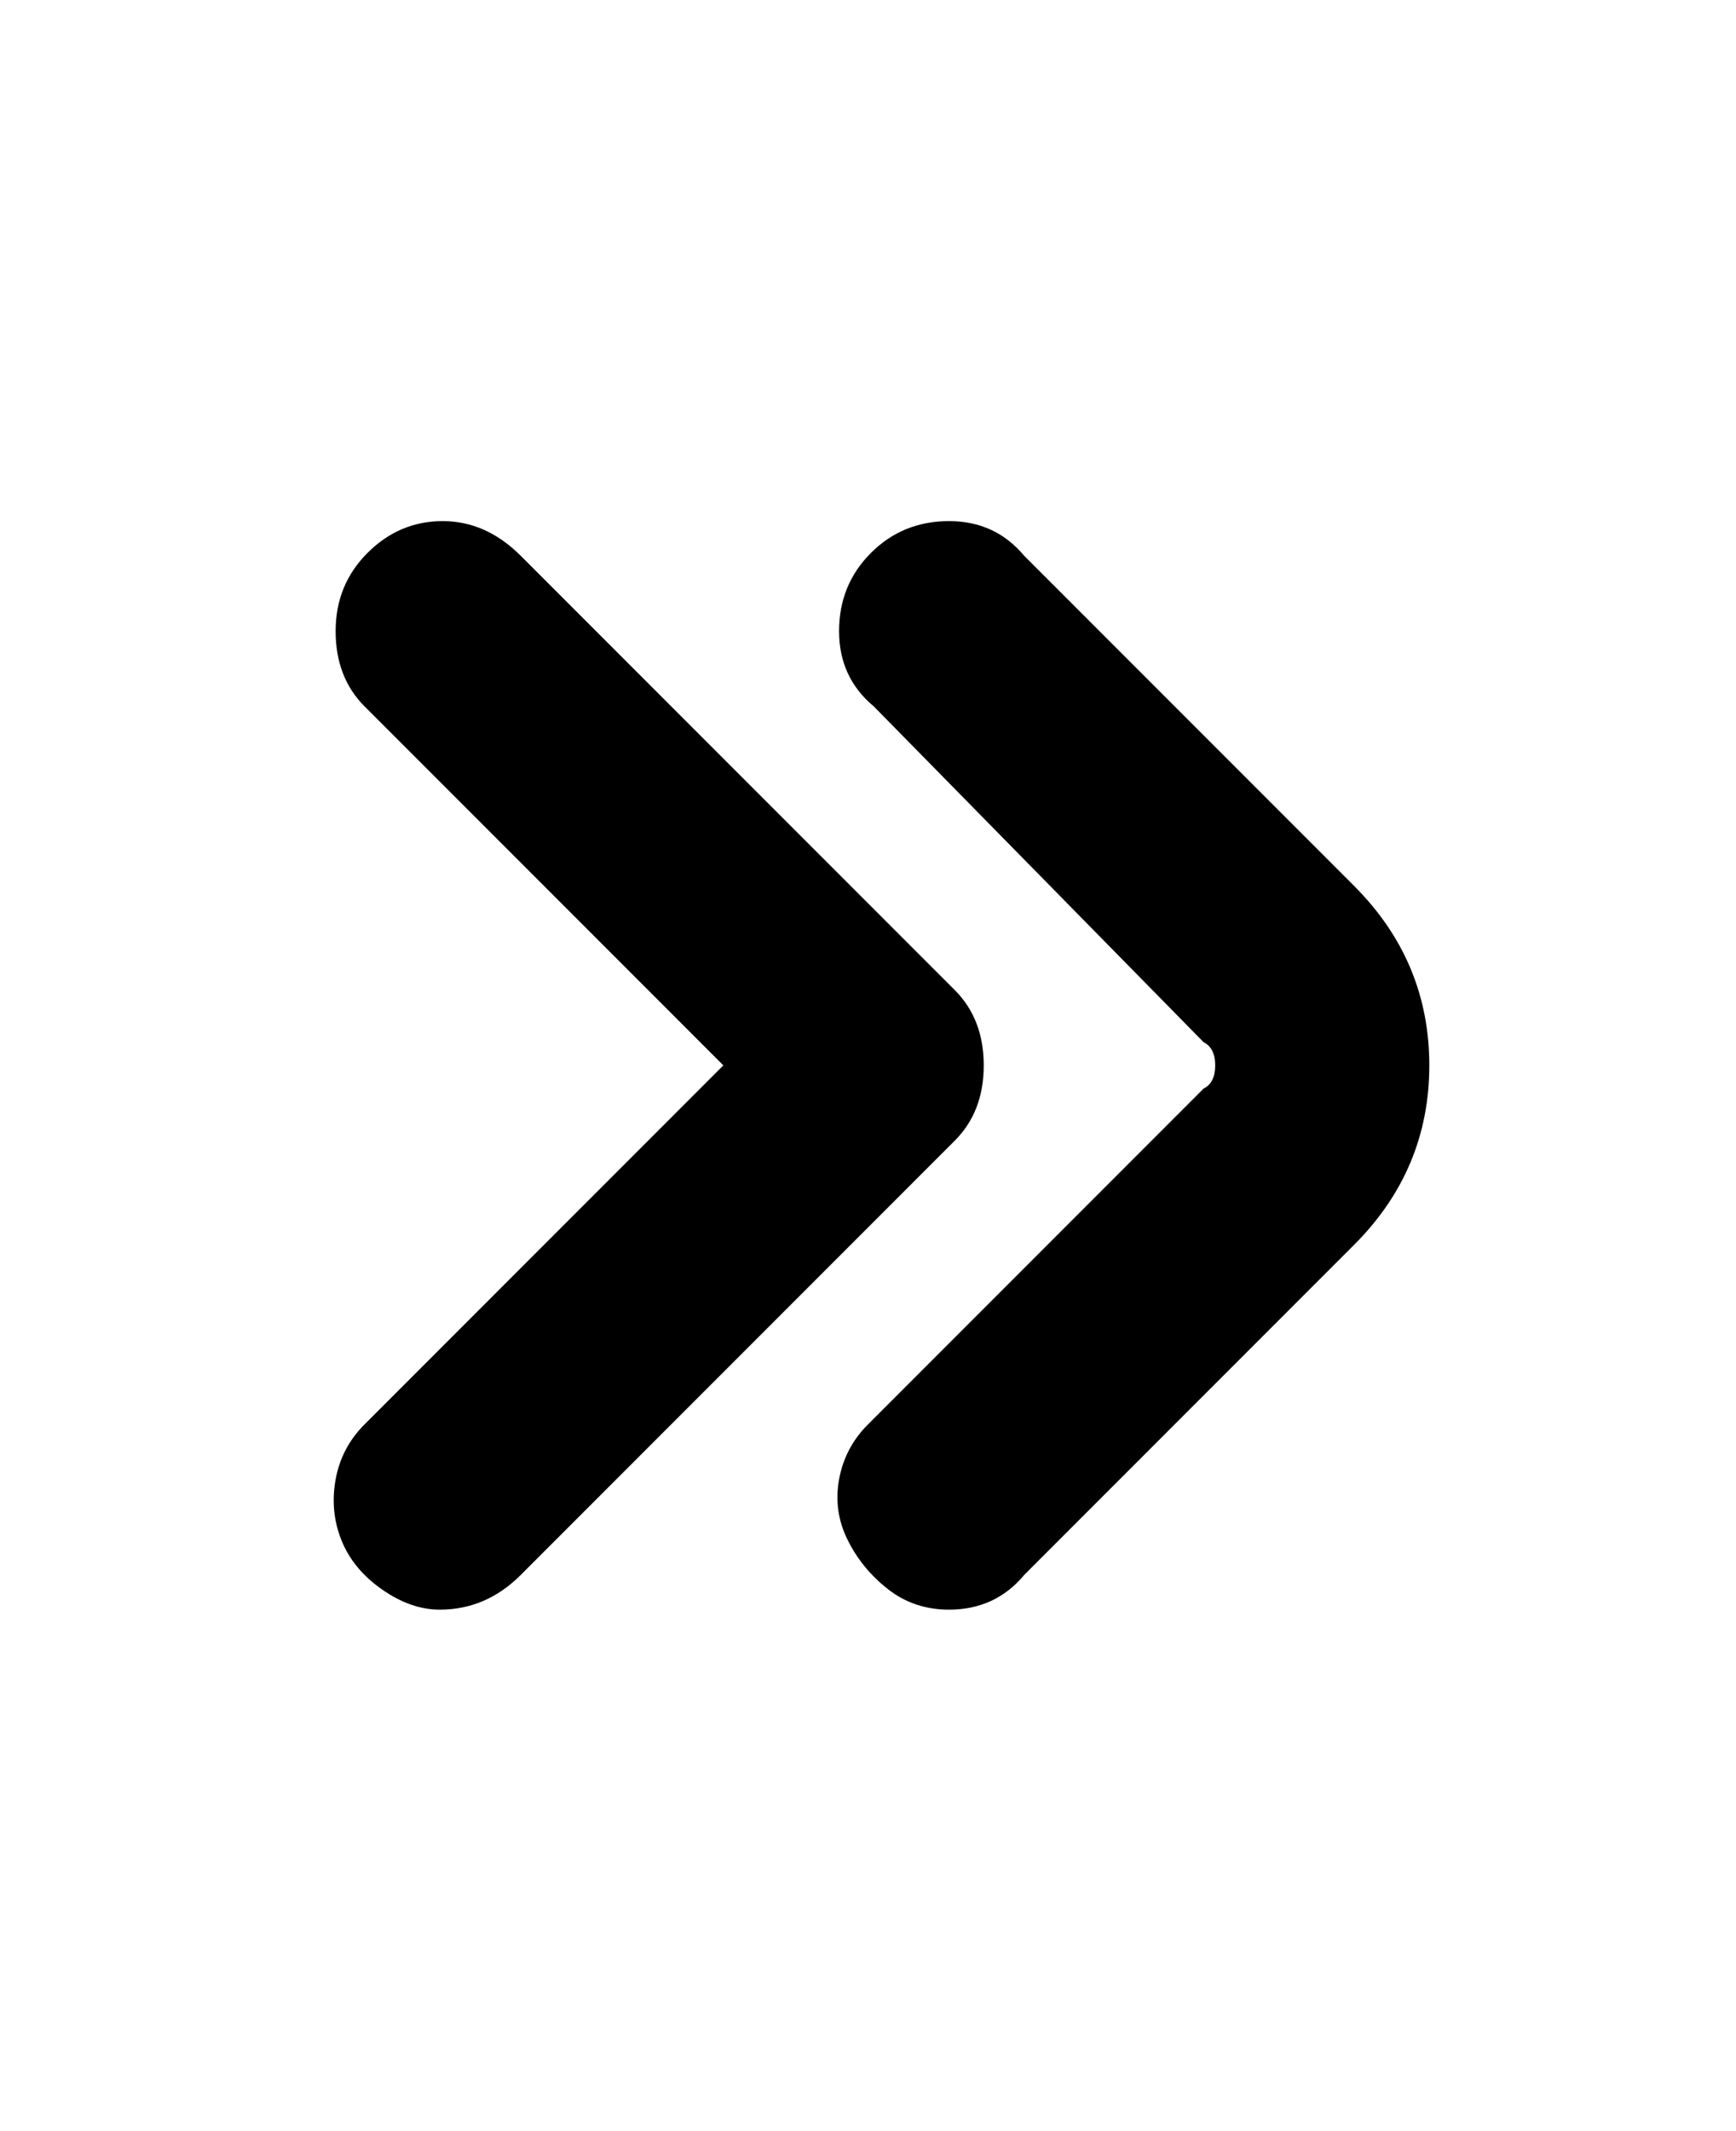 <svg viewBox="0 0 300 368" xmlns="http://www.w3.org/2000/svg"><path d="M164 278q-6 0-10.5-3.5t-7-8.5q-2.5-5-1.5-10.5t5-9.5l58-58q2-1 2-4t-2-4l-57-58q-6-5-6-13t5.5-13.5Q156 90 164 90t13 6l57 57q13 13 13 31t-13 31l-57 57q-5 6-13 6zm-88 0q-5 0-10-3.5t-7-8.5q-2-5-1-10.5t5-9.5l62-62-62-62q-5-5-5-13t5.5-13.5Q69 90 76.5 90T90 96l75 75q5 5 5 13t-5 13l-75 75q-6 6-14 6z"/></svg>